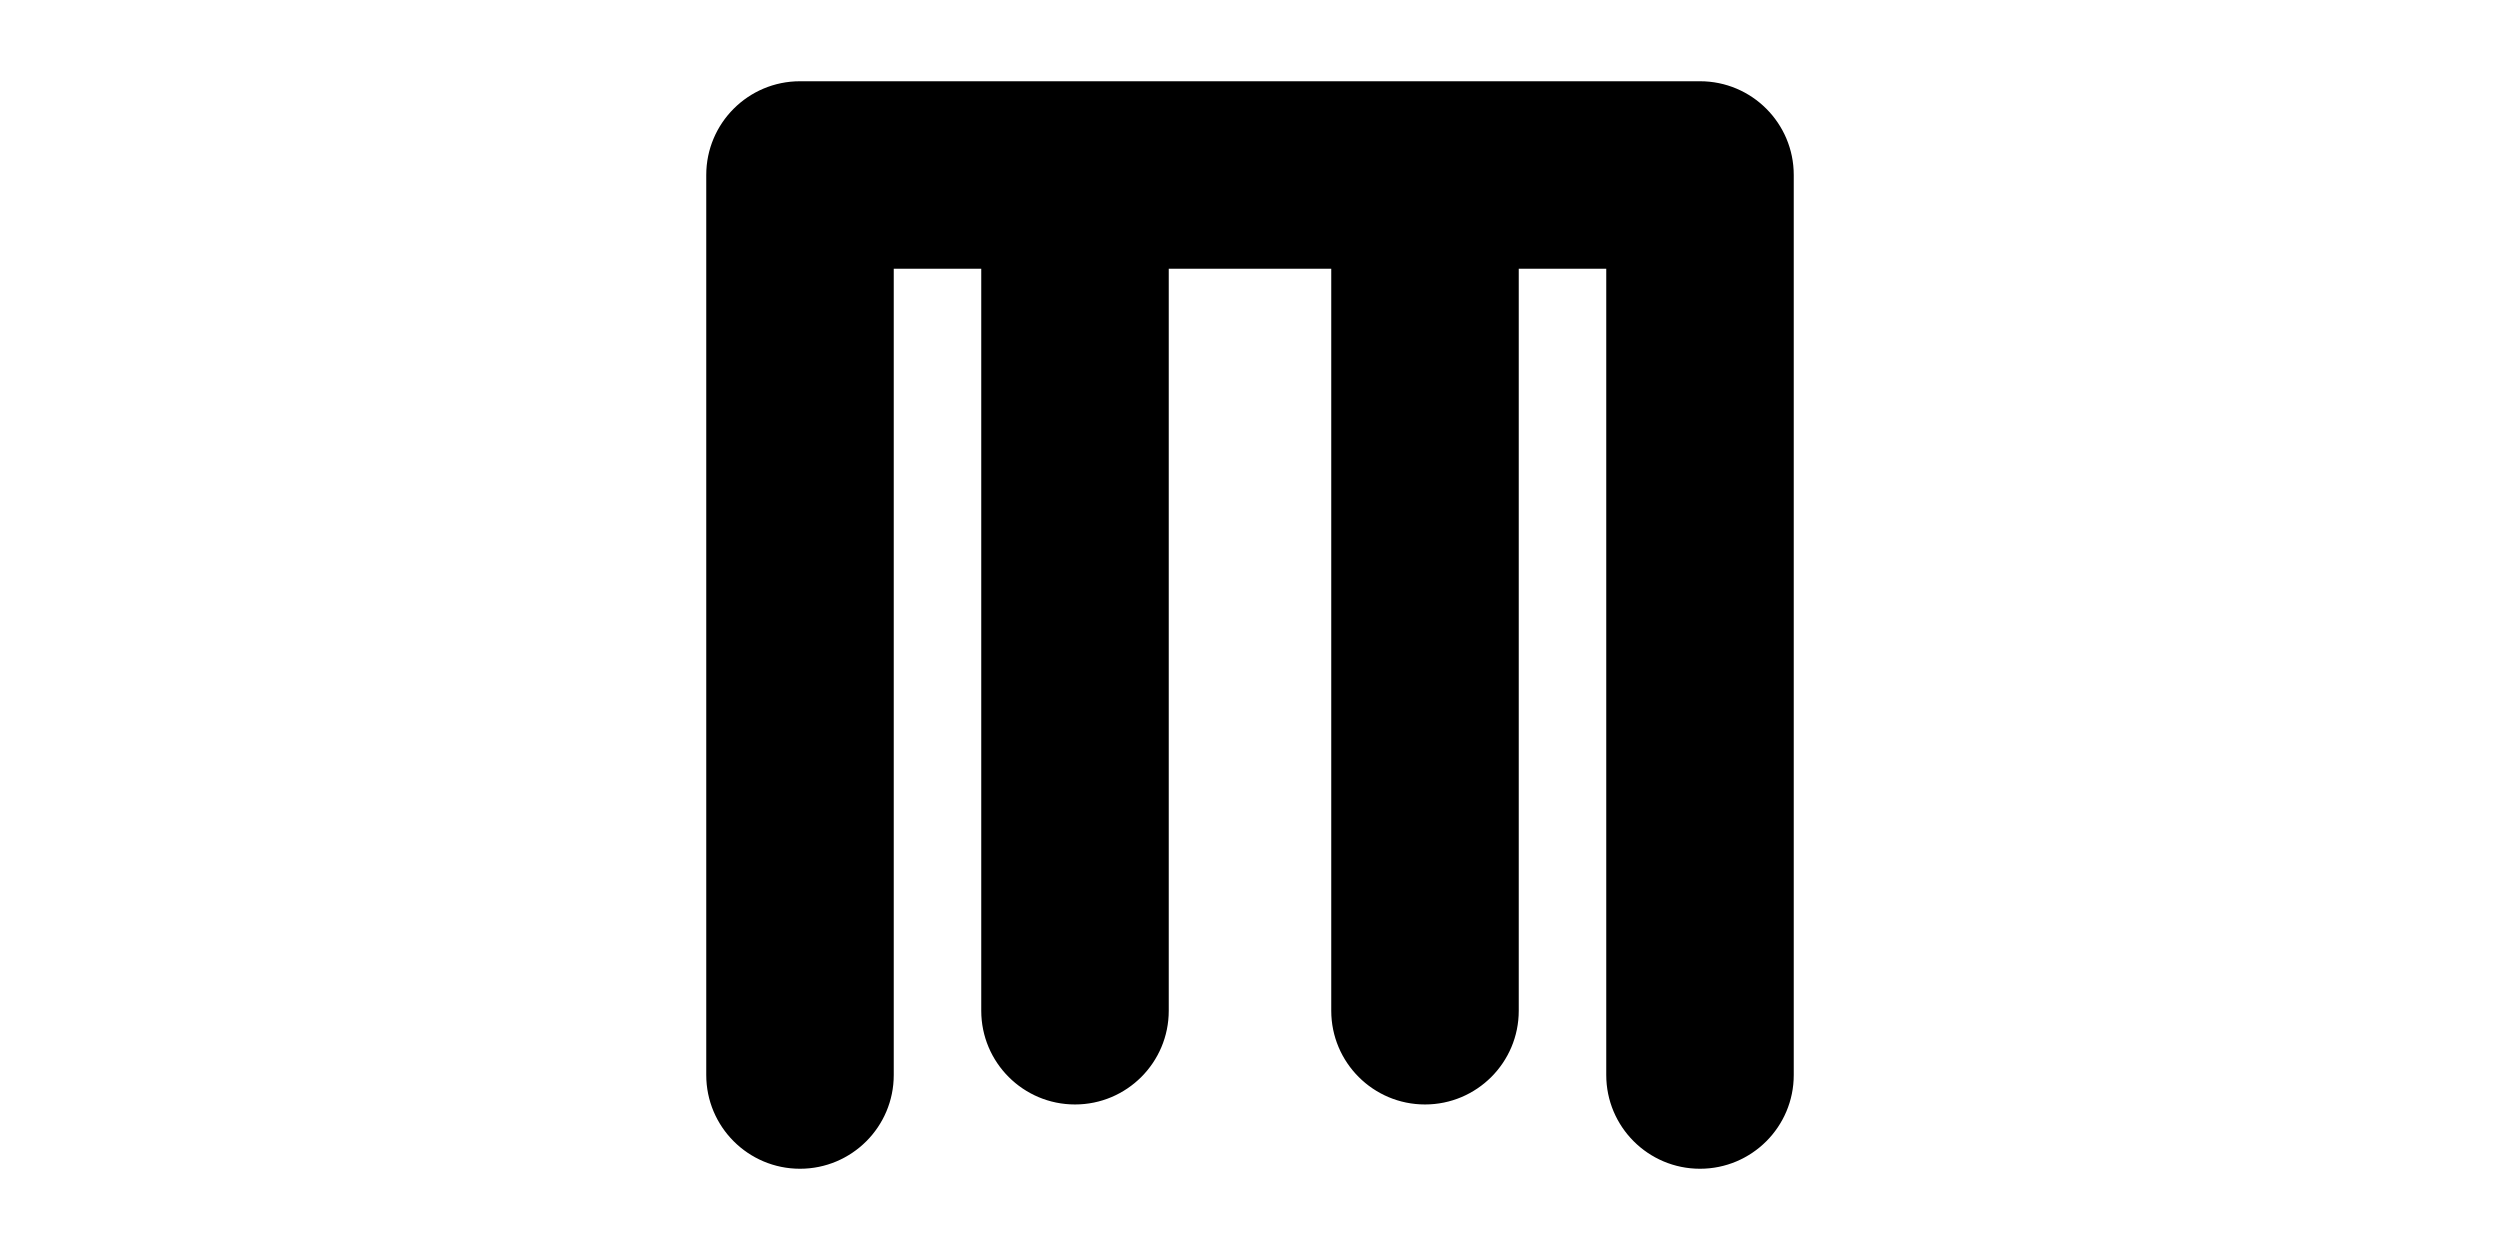<svg width="1000" height="500" viewBox="0 0 1000 500" fill="none" xmlns="http://www.w3.org/2000/svg">
<g id="F1958&#9;SELO">
<rect width="1000" height="500" fill="white"/>
<path id="Union" d="M357.5 430C357.5 450.711 340.711 467.5 320 467.5C299.289 467.5 282.5 450.711 282.5 430V70C282.5 49.289 299.289 32.5 320 32.5H680C700.711 32.5 717.5 49.289 717.5 70V430C717.5 450.711 700.711 467.5 680 467.5C659.289 467.5 642.5 450.711 642.5 430V107.5H607.5V404.286C607.5 424.996 590.711 441.786 570 441.786C549.289 441.786 532.5 424.996 532.5 404.286V107.5H467.5V404.286C467.5 424.996 450.711 441.786 430 441.786C409.289 441.786 392.5 424.996 392.5 404.286V107.5H357.5V430Z" fill="black"/>
</g>
</svg>
